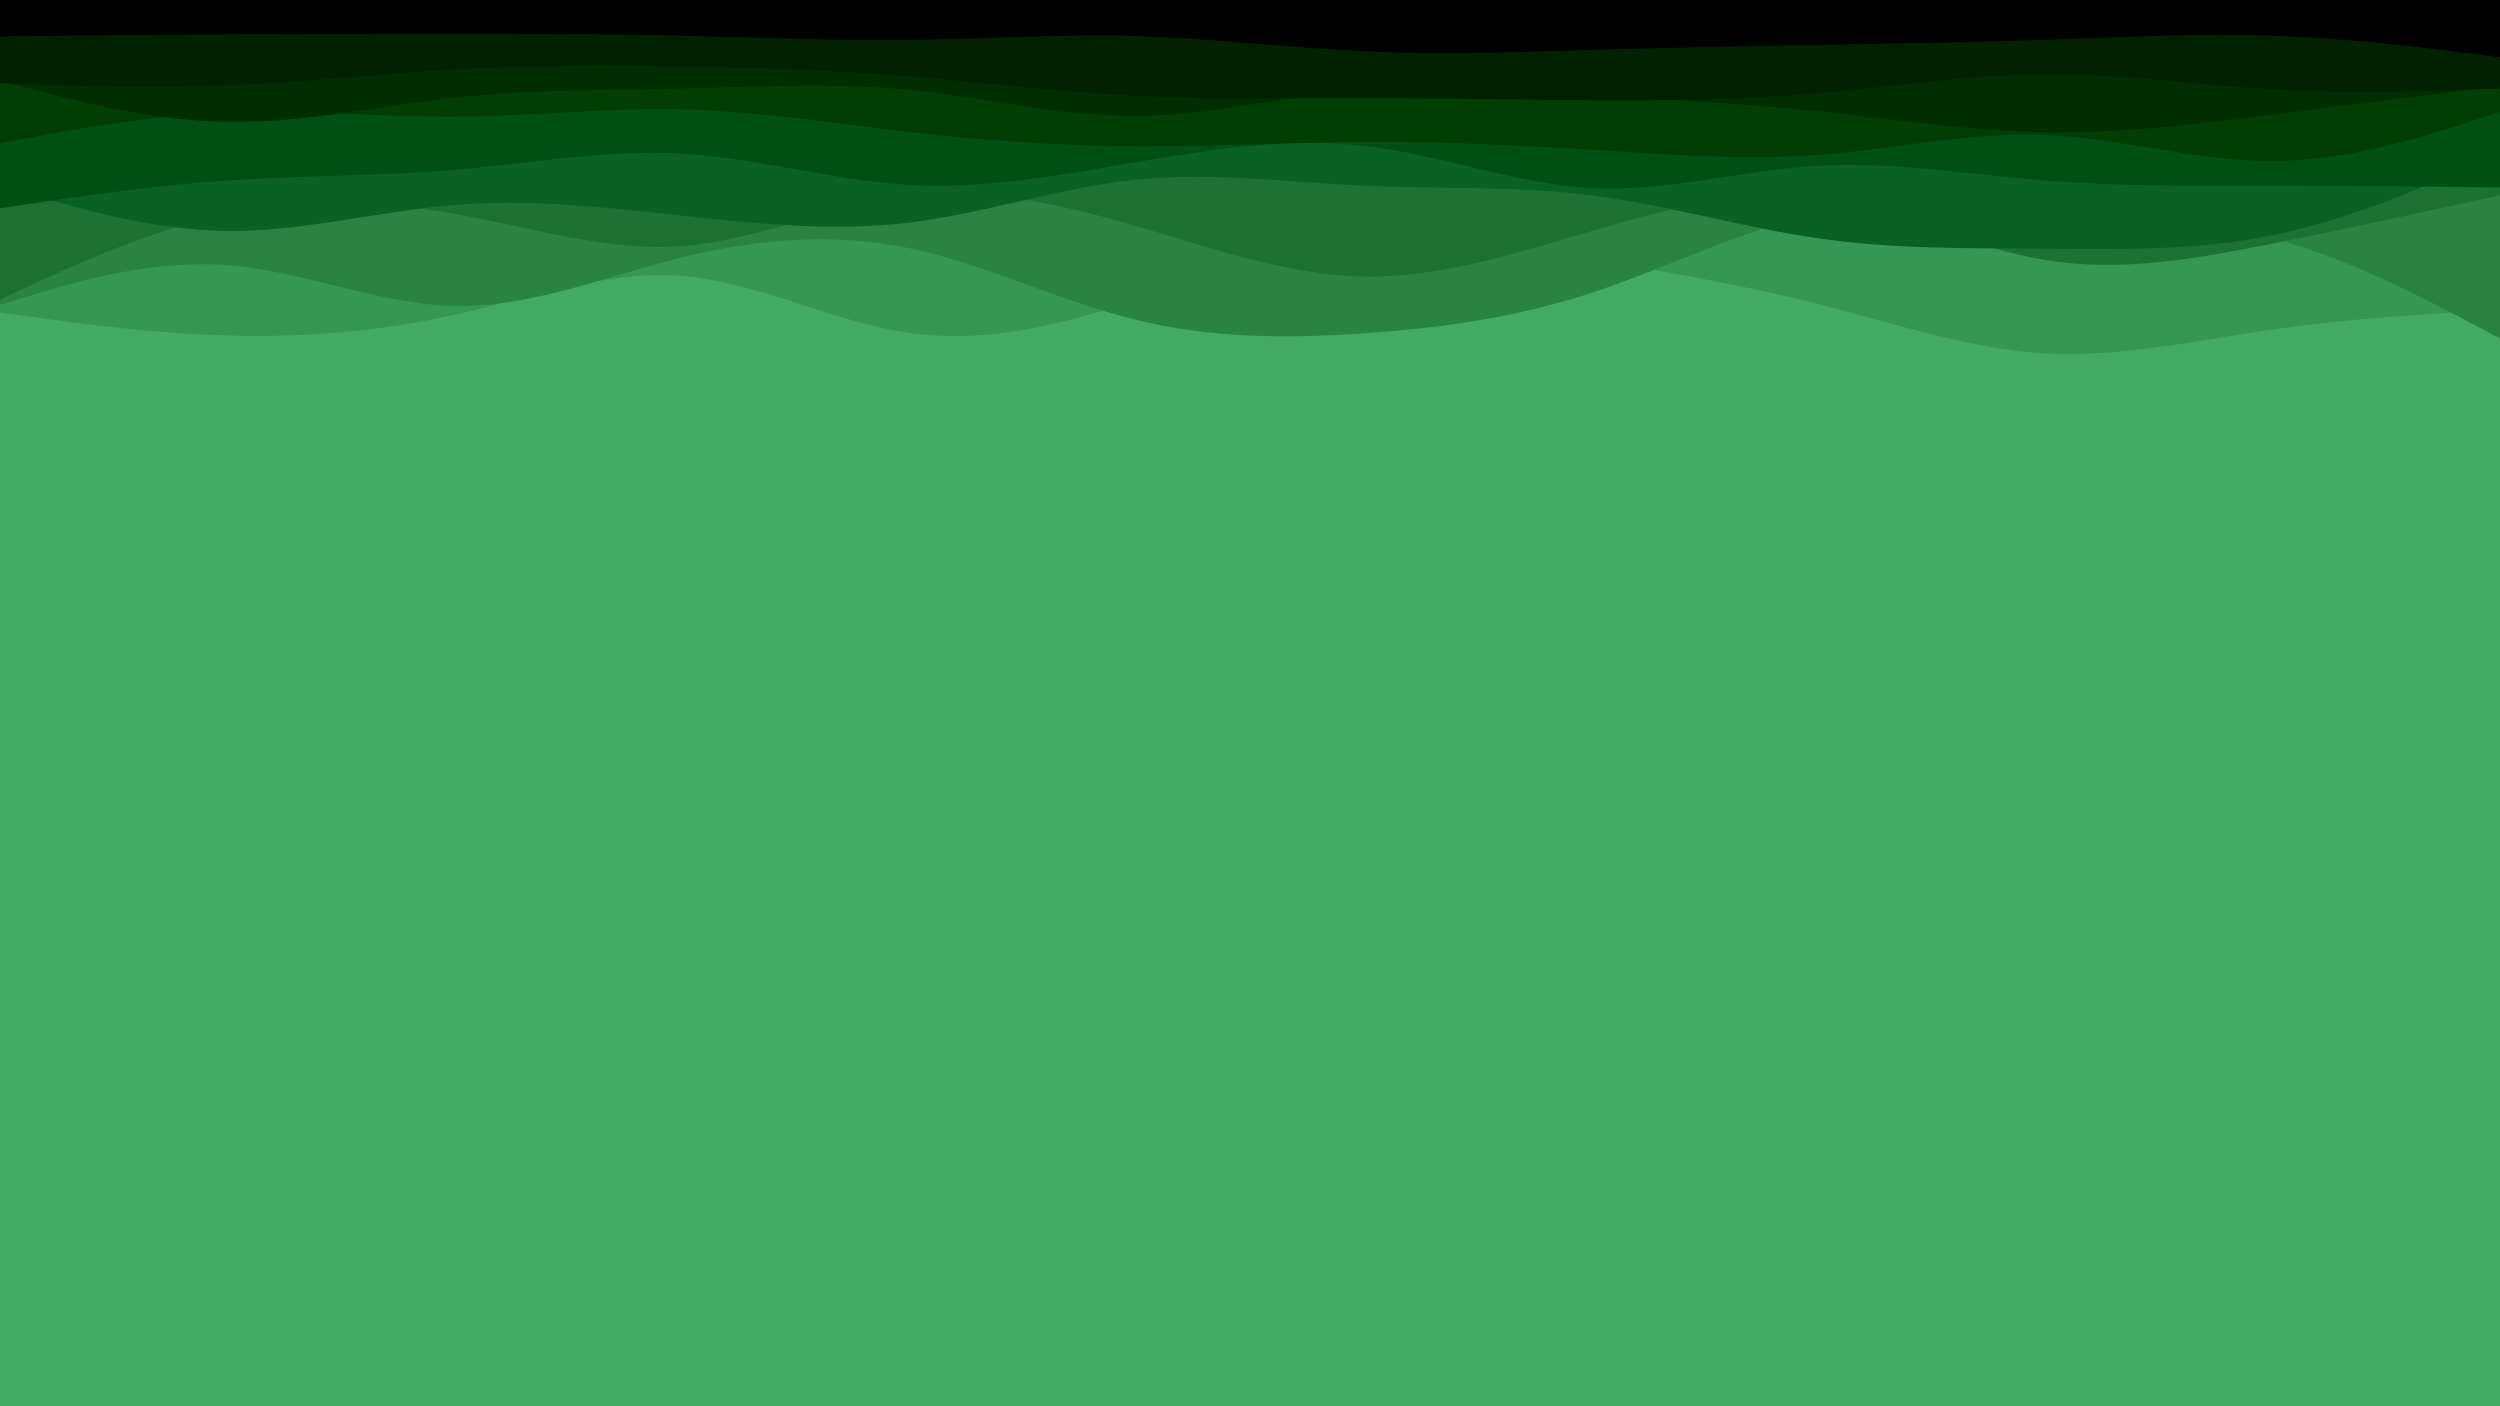 <svg id="visual" viewBox="0 0 960 540" width="960" height="540" xmlns="http://www.w3.org/2000/svg" xmlns:xlink="http://www.w3.org/1999/xlink" version="1.1"><rect x="0" y="0" width="960" height="540" fill="#43A966"></rect><path d="M0 149L14.5 142C29 135 58 121 87.2 119.7C116.3 118.3 145.7 129.7 174.8 134.7C204 139.7 233 138.3 262 136C291 133.7 320 130.3 349 125C378 119.7 407 112.3 436.2 110.3C465.3 108.3 494.7 111.7 523.8 112.8C553 114 582 113 611 113.7C640 114.3 669 116.7 698 120.2C727 123.7 756 128.3 785.2 123.3C814.3 118.3 843.7 103.7 872.8 104.7C902 105.7 931 122.3 945.5 130.7L960 139L960 0L945.5 0C931 0 902 0 872.8 0C843.7 0 814.3 0 785.2 0C756 0 727 0 698 0C669 0 640 0 611 0C582 0 553 0 523.8 0C494.7 0 465.3 0 436.2 0C407 0 378 0 349 0C320 0 291 0 262 0C233 0 204 0 174.8 0C145.7 0 116.3 0 87.2 0C58 0 29 0 14.5 0L0 0Z" fill="#43a966"></path><path d="M0 120L14.5 122C29 124 58 128 87.2 128.8C116.3 129.7 145.7 127.3 174.8 120.8C204 114.3 233 103.7 262 106C291 108.3 320 123.7 349 127.8C378 132 407 125 436.2 115.2C465.3 105.3 494.7 92.7 523.8 89.7C553 86.7 582 93.3 611 99C640 104.7 669 109.3 698 116.7C727 124 756 134 785.2 135.7C814.3 137.3 843.7 130.7 872.8 126.5C902 122.3 931 120.7 945.5 119.8L960 119L960 0L945.5 0C931 0 902 0 872.8 0C843.7 0 814.3 0 785.2 0C756 0 727 0 698 0C669 0 640 0 611 0C582 0 553 0 523.8 0C494.7 0 465.3 0 436.2 0C407 0 378 0 349 0C320 0 291 0 262 0C233 0 204 0 174.8 0C145.7 0 116.3 0 87.2 0C58 0 29 0 14.5 0L0 0Z" fill="#369655"></path><path d="M0 117L14.5 112.7C29 108.3 58 99.7 87.2 101.8C116.3 104 145.7 117 174.8 117.5C204 118 233 106 262 98.8C291 91.7 320 89.3 349 95.3C378 101.3 407 115.7 436.2 122.8C465.3 130 494.7 130 523.8 128C553 126 582 122 611 112.5C640 103 669 88 698 82.2C727 76.3 756 79.7 785.2 81.5C814.3 83.3 843.7 83.7 872.8 91.5C902 99.3 931 114.7 945.5 122.3L960 130L960 0L945.5 0C931 0 902 0 872.8 0C843.7 0 814.3 0 785.2 0C756 0 727 0 698 0C669 0 640 0 611 0C582 0 553 0 523.8 0C494.7 0 465.3 0 436.2 0C407 0 378 0 349 0C320 0 291 0 262 0C233 0 204 0 174.8 0C145.7 0 116.3 0 87.2 0C58 0 29 0 14.5 0L0 0Z" fill="#298444"></path><path d="M0 115L14.5 108.3C29 101.7 58 88.3 87.2 82.2C116.3 76 145.7 77 174.8 82.2C204 87.3 233 96.7 262 94.5C291 92.3 320 78.7 349 75.2C378 71.7 407 78.3 436.2 86.8C465.3 95.3 494.7 105.7 523.8 106.2C553 106.7 582 97.3 611 88.8C640 80.3 669 72.7 698 76.3C727 80 756 95 785.2 99.8C814.3 104.7 843.7 99.3 872.8 93.5C902 87.7 931 81.3 945.5 78.2L960 75L960 0L945.5 0C931 0 902 0 872.8 0C843.7 0 814.3 0 785.2 0C756 0 727 0 698 0C669 0 640 0 611 0C582 0 553 0 523.8 0C494.7 0 465.3 0 436.2 0C407 0 378 0 349 0C320 0 291 0 262 0C233 0 204 0 174.8 0C145.7 0 116.3 0 87.2 0C58 0 29 0 14.5 0L0 0Z" fill="#1b7234"></path><path d="M0 71L14.5 75.3C29 79.7 58 88.3 87.2 88.7C116.3 89 145.7 81 174.8 78.7C204 76.3 233 79.7 262 82.8C291 86 320 89 349 85.5C378 82 407 72 436.2 69C465.3 66 494.7 70 523.8 71.3C553 72.7 582 71.3 611 75C640 78.7 669 87.3 698 91.5C727 95.7 756 95.3 785.2 95.5C814.3 95.7 843.7 96.3 872.8 90.3C902 84.3 931 71.7 945.5 65.3L960 59L960 0L945.5 0C931 0 902 0 872.8 0C843.7 0 814.3 0 785.2 0C756 0 727 0 698 0C669 0 640 0 611 0C582 0 553 0 523.8 0C494.7 0 465.3 0 436.2 0C407 0 378 0 349 0C320 0 291 0 262 0C233 0 204 0 174.8 0C145.7 0 116.3 0 87.2 0C58 0 29 0 14.5 0L0 0Z" fill="#096125"></path><path d="M0 80L14.5 77.8C29 75.7 58 71.3 87.2 69.3C116.3 67.3 145.7 67.7 174.8 65.2C204 62.7 233 57.3 262 59C291 60.7 320 69.3 349 71C378 72.7 407 67.3 436.2 62.3C465.3 57.3 494.7 52.7 523.8 56C553 59.3 582 70.7 611 72.2C640 73.7 669 65.3 698 63.7C727 62 756 67 785.2 69.3C814.3 71.7 843.7 71.3 872.8 71.3C902 71.3 931 71.7 945.5 71.8L960 72L960 0L945.5 0C931 0 902 0 872.8 0C843.7 0 814.3 0 785.2 0C756 0 727 0 698 0C669 0 640 0 611 0C582 0 553 0 523.8 0C494.7 0 465.3 0 436.2 0C407 0 378 0 349 0C320 0 291 0 262 0C233 0 204 0 174.8 0C145.7 0 116.3 0 87.2 0C58 0 29 0 14.5 0L0 0Z" fill="#004f15"></path><path d="M0 55L14.5 52.3C29 49.7 58 44.3 87.2 43.2C116.3 42 145.7 45 174.8 44.8C204 44.7 233 41.3 262 42C291 42.7 320 47.3 349 50.7C378 54 407 56 436.2 56.2C465.3 56.3 494.7 54.7 523.8 54.5C553 54.3 582 55.7 611 57.5C640 59.3 669 61.7 698 59.5C727 57.3 756 50.7 785.2 51.8C814.3 53 843.7 62 872.8 61.8C902 61.7 931 52.3 945.5 47.7L960 43L960 0L945.5 0C931 0 902 0 872.8 0C843.7 0 814.3 0 785.2 0C756 0 727 0 698 0C669 0 640 0 611 0C582 0 553 0 523.8 0C494.7 0 465.3 0 436.2 0C407 0 378 0 349 0C320 0 291 0 262 0C233 0 204 0 174.8 0C145.7 0 116.3 0 87.2 0C58 0 29 0 14.5 0L0 0Z" fill="#003e04"></path><path d="M0 31L14.5 34.8C29 38.7 58 46.3 87.2 46.8C116.3 47.3 145.7 40.7 174.8 37.5C204 34.3 233 34.7 262 34C291 33.3 320 31.7 349 34.5C378 37.3 407 44.7 436.2 44.5C465.3 44.3 494.7 36.7 523.8 34.2C553 31.7 582 34.3 611 36.3C640 38.3 669 39.7 698 42.7C727 45.7 756 50.3 785.2 50.8C814.3 51.3 843.7 47.7 872.8 44C902 40.3 931 36.7 945.5 34.8L960 33L960 0L945.5 0C931 0 902 0 872.8 0C843.7 0 814.3 0 785.2 0C756 0 727 0 698 0C669 0 640 0 611 0C582 0 553 0 523.8 0C494.7 0 465.3 0 436.2 0C407 0 378 0 349 0C320 0 291 0 262 0C233 0 204 0 174.8 0C145.7 0 116.3 0 87.2 0C58 0 29 0 14.5 0L0 0Z" fill="#002e00"></path><path d="M0 32L14.5 32.5C29 33 58 34 87.2 32.8C116.3 31.7 145.7 28.3 174.8 26.7C204 25 233 25 262 25.5C291 26 320 27 349 29.3C378 31.7 407 35.3 436.2 36.8C465.3 38.3 494.7 37.7 523.8 37.7C553 37.7 582 38.3 611 38.5C640 38.7 669 38.3 698 35.8C727 33.3 756 28.7 785.2 28.5C814.3 28.3 843.7 32.7 872.8 34.3C902 36 931 35 945.5 34.5L960 34L960 0L945.5 0C931 0 902 0 872.8 0C843.7 0 814.3 0 785.2 0C756 0 727 0 698 0C669 0 640 0 611 0C582 0 553 0 523.8 0C494.7 0 465.3 0 436.2 0C407 0 378 0 349 0C320 0 291 0 262 0C233 0 204 0 174.8 0C145.7 0 116.3 0 87.2 0C58 0 29 0 14.5 0L0 0Z" fill="#002200"></path><path d="M0 14L14.5 13.8C29 13.7 58 13.3 87.2 13.2C116.3 13 145.7 13 174.8 13C204 13 233 13 262 13.7C291 14.3 320 15.7 349 15.3C378 15 407 13 436.2 13.8C465.3 14.7 494.7 18.3 523.8 19.7C553 21 582 20 611 19.2C640 18.3 669 17.7 698 17.2C727 16.7 756 16.3 785.2 15.3C814.3 14.3 843.7 12.7 872.8 13.7C902 14.7 931 18.3 945.5 20.2L960 22L960 0L945.5 0C931 0 902 0 872.8 0C843.7 0 814.3 0 785.2 0C756 0 727 0 698 0C669 0 640 0 611 0C582 0 553 0 523.8 0C494.7 0 465.3 0 436.2 0C407 0 378 0 349 0C320 0 291 0 262 0C233 0 204 0 174.8 0C145.7 0 116.3 0 87.2 0C58 0 29 0 14.5 0L0 0Z" fill="#000000"></path></svg>